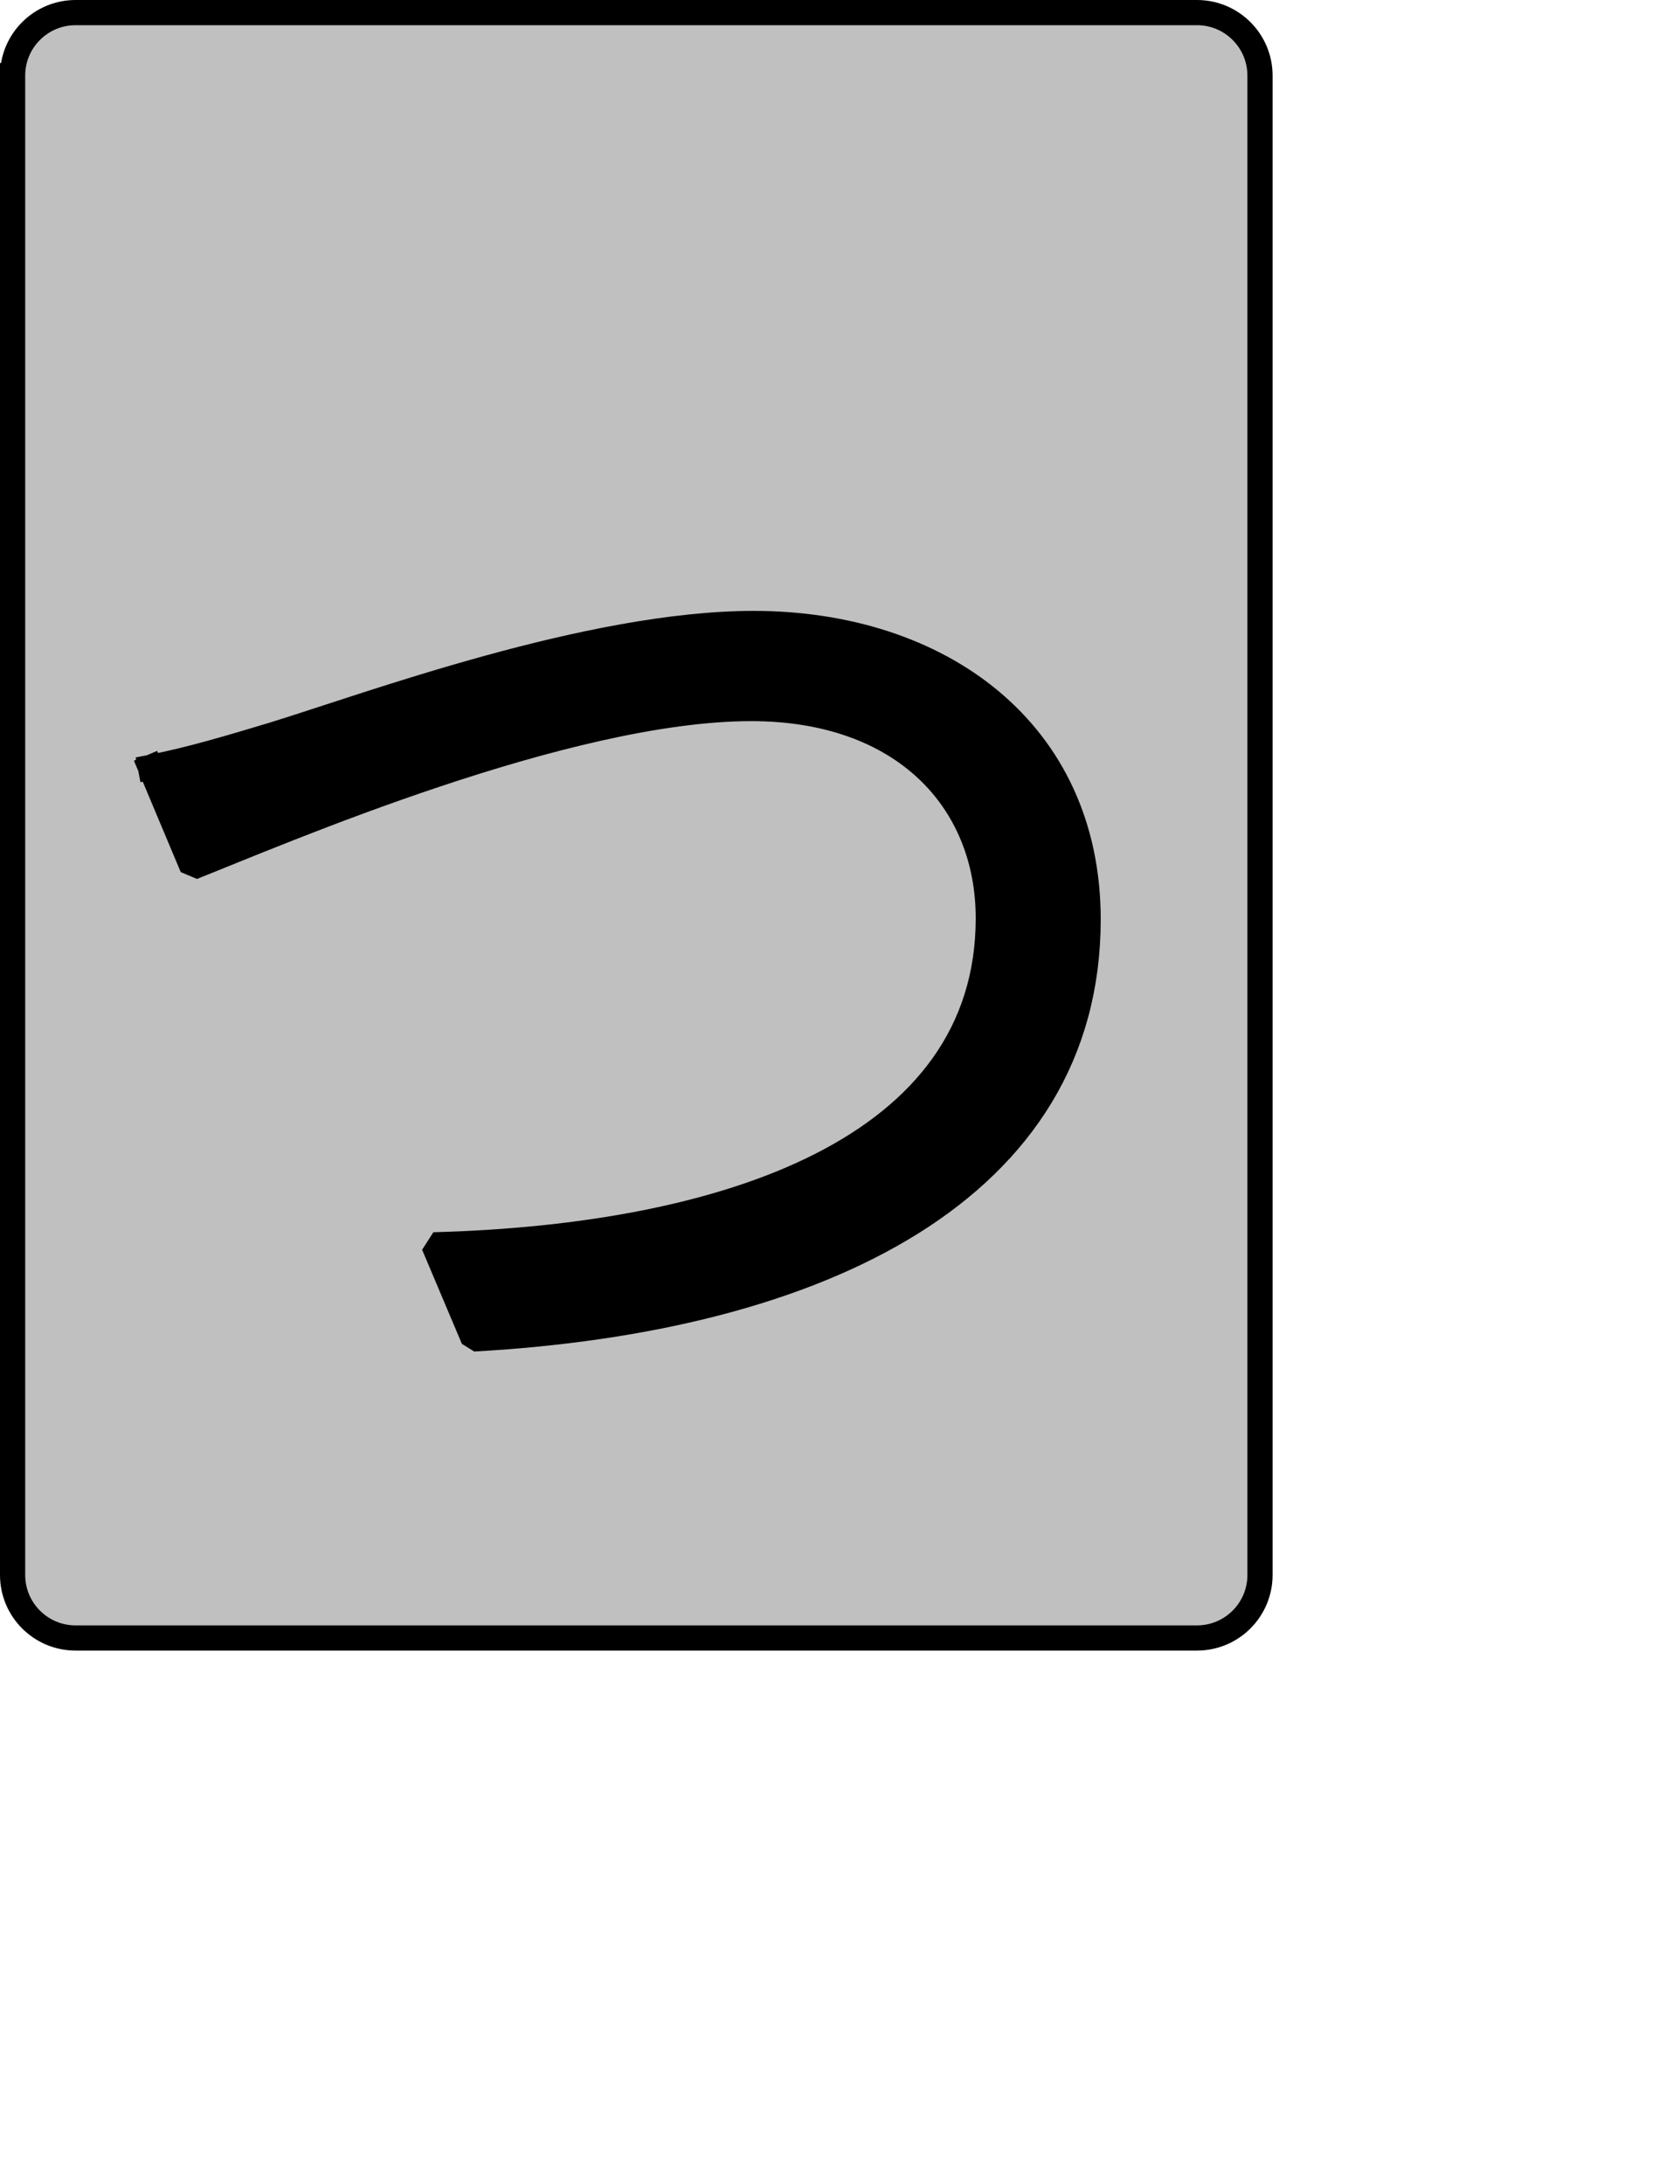 <?xml version="1.0" encoding="UTF-8" standalone="no"?>
<svg width="35.278mm" height="45.861mm"
 xmlns="http://www.w3.org/2000/svg" xmlns:xlink="http://www.w3.org/1999/xlink"  version="1.2" baseProfile="tiny">
<title>Qt SVG Document</title>
<desc>Generated with Qt</desc>
<defs>
</defs>
<g fill="none" stroke="black" stroke-width="1" fill-rule="evenodd" stroke-linecap="square" stroke-linejoin="bevel" >

<g fill="#c0c0c0" fill-opacity="1" stroke="none" transform="matrix(1,0,0,1,0,0)"
font-family="Noto Sans" font-size="10" font-weight="400" font-style="normal" 
>
<path vector-effect="none" fill-rule="evenodd" d="M1,6 C1,3.239 3.239,1 6,1 L95,1 C97.761,1 100,3.239 100,6 L100,125 C100,127.761 97.761,130 95,130 L6,130 C3.239,130 1,127.761 1,125 L1,6"/>
</g>

<g fill="none" stroke="#000000" stroke-opacity="1" stroke-width="2" stroke-linecap="square" stroke-linejoin="bevel" transform="matrix(1,0,0,1,0,0)"
font-family="Noto Sans" font-size="10" font-weight="400" font-style="normal" 
>
<path vector-effect="none" fill-rule="evenodd" d="M1,6 C1,3.239 3.239,1 6,1 L95,1 C97.761,1 100,3.239 100,6 L100,125 C100,127.761 97.761,130 95,130 L6,130 C3.239,130 1,127.761 1,125 L1,6"/>
</g>

<g fill="none" stroke="#000000" stroke-opacity="1" stroke-width="2" stroke-linecap="square" stroke-linejoin="bevel" transform="matrix(1,0,0,1,0,0)"
font-family="Noto Sans CJK JP" font-size="90" font-weight="400" font-style="normal" 
>
<path vector-effect="none" fill-rule="evenodd" d="M11.938,60.906 L15.266,68.828 C22.281,66.047 44.953,56.234 59.625,56.234 C71.688,56.234 78.438,63.516 78.438,72.875 C78.438,91.156 57.734,98.172 34.422,98.797 L37.578,106.266 C65.125,104.734 86.359,94.391 86.359,72.969 C86.359,58.031 74.562,49.484 59.812,49.484 C46.766,49.484 29.297,55.969 21.734,58.297 C18.406,59.297 15.172,60.281 11.938,60.906 "/>
</g>

<g fill="#000000" fill-opacity="1" stroke="none" transform="matrix(1,0,0,1,0,0)"
font-family="Noto Sans CJK JP" font-size="90" font-weight="400" font-style="normal" 
>
<path vector-effect="none" fill-rule="evenodd" d="M11.938,60.906 L15.266,68.828 C22.281,66.047 44.953,56.234 59.625,56.234 C71.688,56.234 78.438,63.516 78.438,72.875 C78.438,91.156 57.734,98.172 34.422,98.797 L37.578,106.266 C65.125,104.734 86.359,94.391 86.359,72.969 C86.359,58.031 74.562,49.484 59.812,49.484 C46.766,49.484 29.297,55.969 21.734,58.297 C18.406,59.297 15.172,60.281 11.938,60.906 "/>
</g>
</g>
</svg>
